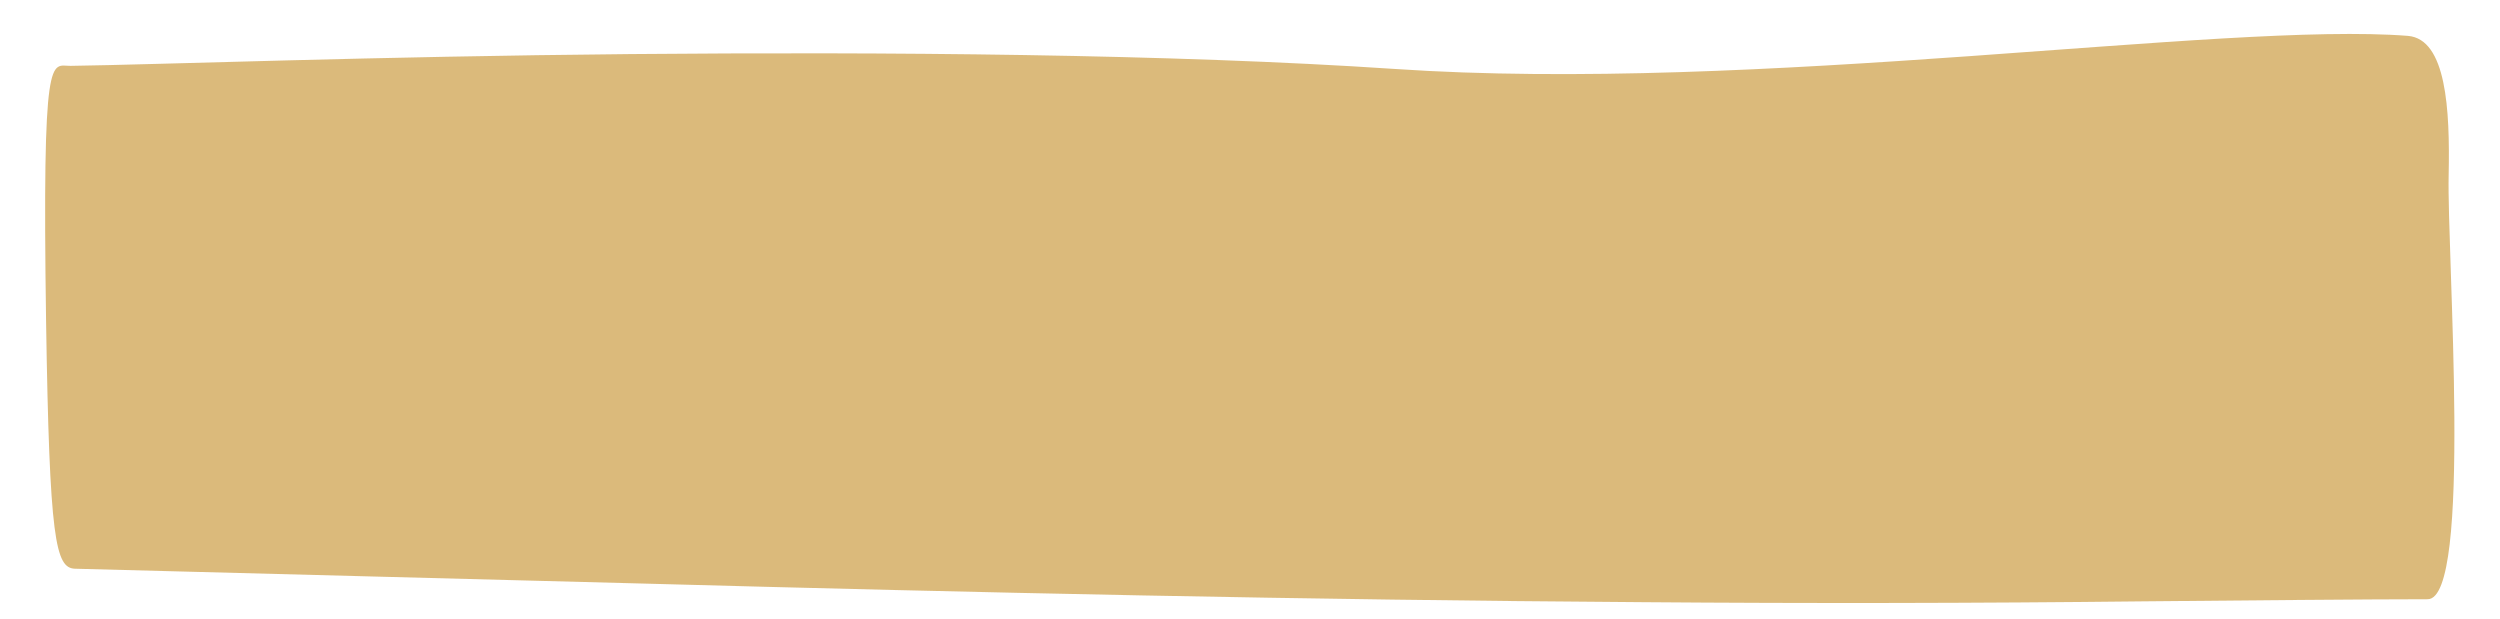 <svg id="Layer_1" data-name="Layer 1" xmlns="http://www.w3.org/2000/svg" viewBox="0 0 237.64 58.85"><defs><style>.cls-1{fill:#dbba7b;}</style></defs><title>highlight-2</title><path class="cls-1" d="M7.13,54.06C5.28,54,4.7,51.39,4.38,30.54,4,4.36,4.84,6.27,6.7,6.26c8.05-.11,29-.9,53.22-1.12s51.58,0,72.59,1.41c34.4,2.35,79-4.51,96.38-3.14,3.65.31,4,7,3.87,13.21-.18,7.58,2.29,40.35-2,40.34-5.25,0-17.79.11-26.91.2q-23.94.27-47.73.08c-31.75-.21-63.43-.91-95-1.77Z"/></svg>